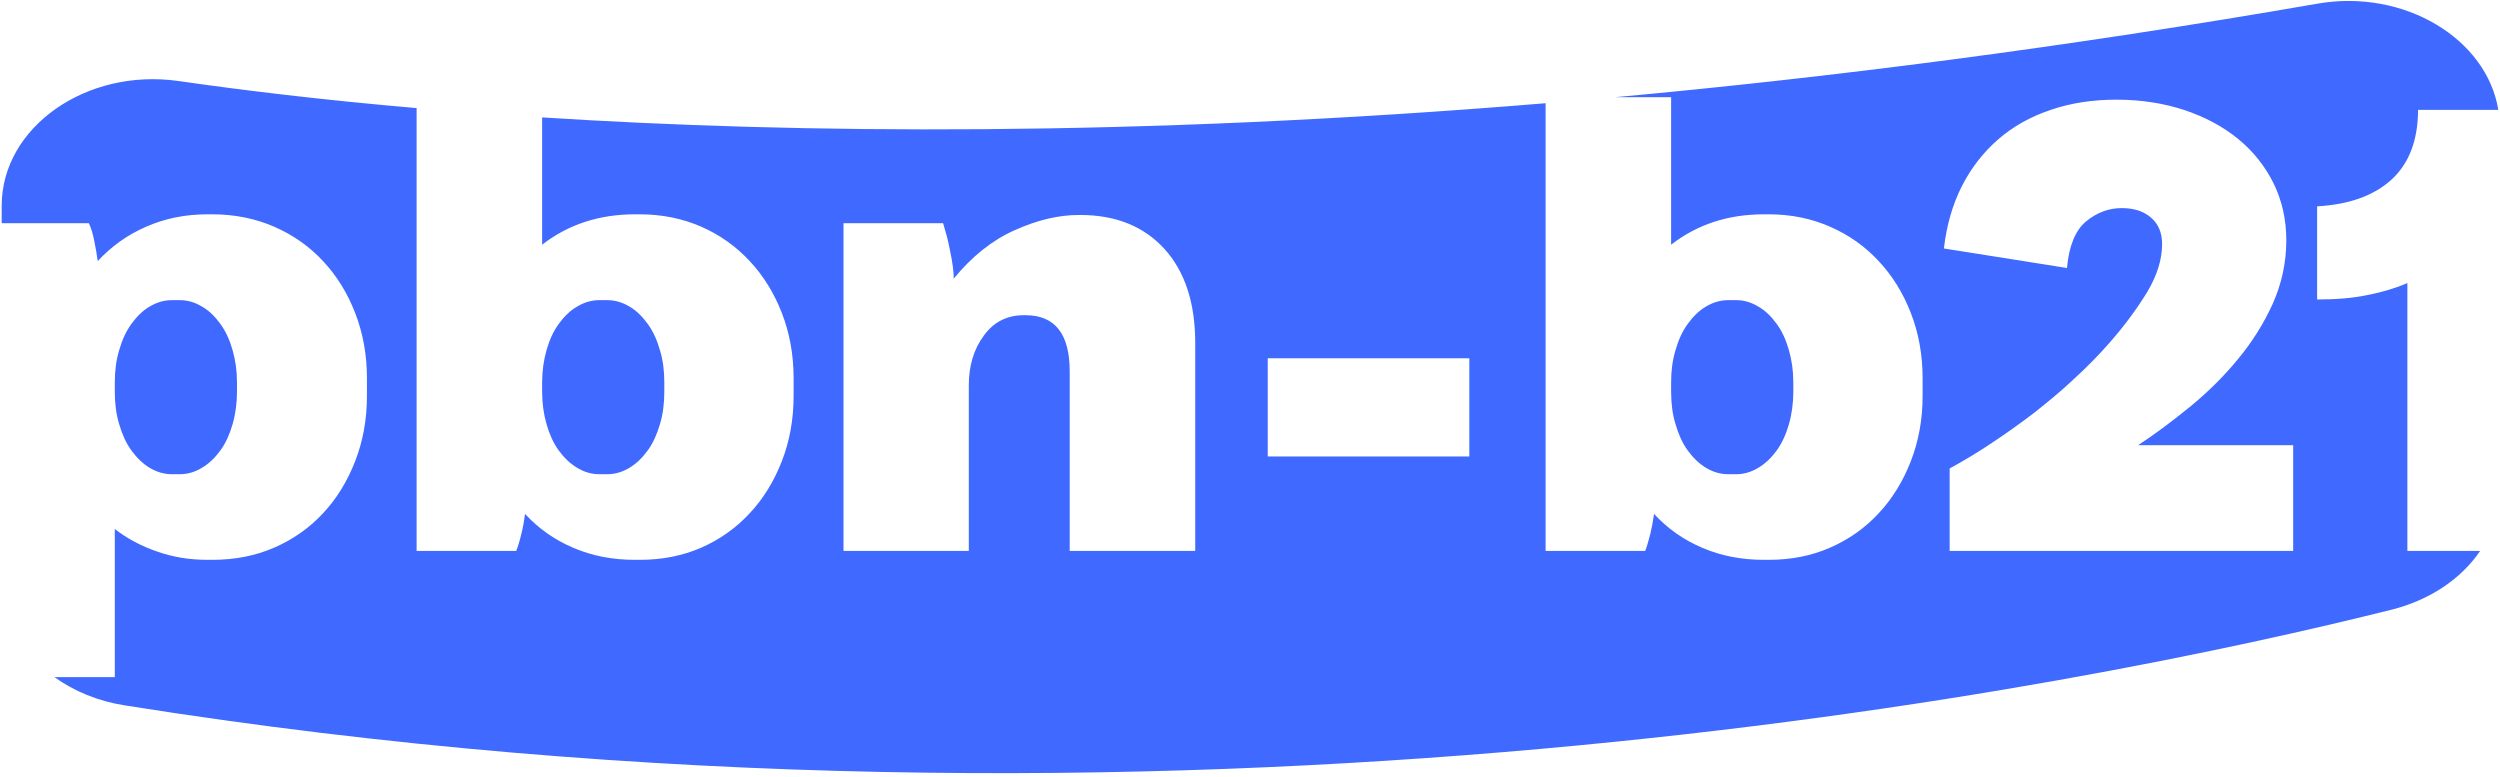 <svg width="518" height="161" viewBox="0 0 518 161" fill="none" xmlns="http://www.w3.org/2000/svg">
<path d="M49.104 79.283V81.121C49.104 83.556 48.782 85.853 48.185 87.921C47.587 89.989 46.76 91.827 45.657 93.343C44.555 94.859 43.314 96.054 41.844 96.927C40.419 97.8 38.857 98.26 37.249 98.26H35.641C33.986 98.26 32.47 97.8 31 96.927C29.575 96.054 28.335 94.859 27.232 93.343C26.129 91.827 25.302 89.989 24.705 87.921C24.061 85.853 23.786 83.556 23.786 81.121V79.283C23.786 76.847 24.061 74.596 24.705 72.528C25.302 70.414 26.129 68.622 27.232 67.106C28.335 65.59 29.575 64.349 31 63.522C32.47 62.649 33.986 62.19 35.641 62.19H37.249C38.857 62.19 40.419 62.649 41.844 63.522C43.314 64.349 44.555 65.59 45.657 67.106C46.76 68.622 47.587 70.414 48.185 72.528C48.782 74.596 49.104 76.847 49.104 79.283ZM136.729 72.528C136.132 70.414 135.305 68.622 134.202 67.106C133.099 65.59 131.858 64.349 130.434 63.522C128.964 62.649 127.447 62.19 125.793 62.19H124.185C122.577 62.19 121.014 62.649 119.59 63.522C118.119 64.349 116.879 65.59 115.776 67.106C114.673 68.622 113.846 70.414 113.249 72.528C112.652 74.596 112.33 76.847 112.33 79.283V81.121C112.33 83.556 112.652 85.853 113.249 87.921C113.846 89.989 114.673 91.827 115.776 93.343C116.879 94.859 118.119 96.054 119.59 96.927C121.014 97.8 122.577 98.26 124.185 98.26H125.793C127.447 98.26 128.964 97.8 130.434 96.927C131.858 96.054 133.099 94.859 134.202 93.343C135.305 91.827 136.132 89.989 136.729 87.921C137.372 85.853 137.648 83.556 137.648 81.121V79.283C137.648 76.847 137.372 74.596 136.729 72.528ZM371.576 79.283V81.121C371.576 83.556 371.254 85.853 370.657 87.921C370.059 89.989 369.232 91.827 368.13 93.343C367.027 94.859 365.786 96.054 364.316 96.927C362.891 97.8 361.329 98.26 359.721 98.26H358.113C356.458 98.26 354.942 97.8 353.472 96.927C352.047 96.054 350.807 94.859 349.704 93.343C348.601 91.827 347.774 89.989 347.177 87.921C346.533 85.853 346.258 83.556 346.258 81.121V79.283C346.258 76.847 346.533 74.596 347.177 72.528C347.774 70.414 348.601 68.622 349.704 67.106C350.807 65.59 352.047 64.349 353.472 63.522C354.942 62.649 356.458 62.19 358.113 62.19H359.721C361.329 62.19 362.891 62.649 364.316 63.522C365.786 64.349 367.027 65.59 368.13 67.106C369.232 68.622 370.059 70.414 370.657 72.528C371.254 74.596 371.576 76.847 371.576 79.283ZM371.576 79.283V81.121C371.576 83.556 371.254 85.853 370.657 87.921C370.059 89.989 369.232 91.827 368.13 93.343C367.027 94.859 365.786 96.054 364.316 96.927C362.891 97.8 361.329 98.26 359.721 98.26H358.113C356.458 98.26 354.942 97.8 353.472 96.927C352.047 96.054 350.807 94.859 349.704 93.343C348.601 91.827 347.774 89.989 347.177 87.921C346.533 85.853 346.258 83.556 346.258 81.121V79.283C346.258 76.847 346.533 74.596 347.177 72.528C347.774 70.414 348.601 68.622 349.704 67.106C350.807 65.59 352.047 64.349 353.472 63.522C354.942 62.649 356.458 62.19 358.113 62.19H359.721C361.329 62.19 362.891 62.649 364.316 63.522C365.786 64.349 367.027 65.59 368.13 67.106C369.232 68.622 370.059 70.414 370.657 72.528C371.254 74.596 371.576 76.847 371.576 79.283ZM371.576 79.283V81.121C371.576 83.556 371.254 85.853 370.657 87.921C370.059 89.989 369.232 91.827 368.13 93.343C367.027 94.859 365.786 96.054 364.316 96.927C362.891 97.8 361.329 98.26 359.721 98.26H358.113C356.458 98.26 354.942 97.8 353.472 96.927C352.047 96.054 350.807 94.859 349.704 93.343C348.601 91.827 347.774 89.989 347.177 87.921C346.533 85.853 346.258 83.556 346.258 81.121V79.283C346.258 76.847 346.533 74.596 347.177 72.528C347.774 70.414 348.601 68.622 349.704 67.106C350.807 65.59 352.047 64.349 353.472 63.522C354.942 62.649 356.458 62.19 358.113 62.19H359.721C361.329 62.19 362.891 62.649 364.316 63.522C365.786 64.349 367.027 65.59 368.13 67.106C369.232 68.622 370.059 70.414 370.657 72.528C371.254 74.596 371.576 76.847 371.576 79.283ZM498.809 114.158H513.881C510.021 119.856 503.588 124.267 495.685 126.289C432.78 142.049 244.25 180.968 25.761 146.139C20.247 145.266 15.331 143.198 11.287 140.303H23.786V109.609C26.405 111.631 29.346 113.193 32.608 114.296C35.87 115.445 39.316 115.996 42.992 115.996H44.003C48.644 115.996 52.917 115.169 56.823 113.469C60.729 111.769 64.129 109.379 66.932 106.347C69.781 103.314 71.986 99.684 73.595 95.549C75.203 91.413 76.03 86.91 76.03 82.04V78.41C76.03 73.493 75.203 68.99 73.595 64.855C71.986 60.719 69.781 57.135 66.932 54.102C64.129 51.07 60.729 48.68 56.823 46.98C52.917 45.28 48.644 44.407 44.003 44.407H42.992C38.352 44.407 34.124 45.28 30.265 46.98C26.359 48.68 23.05 51.07 20.247 54.102C20.064 52.724 19.834 51.3 19.512 49.829C19.237 48.405 18.869 47.21 18.41 46.245H0.351V42.615C0.351 26.395 17.858 14.035 37.019 16.792C50.114 18.675 66.61 20.697 86.323 22.397V114.158H106.954C107.321 113.239 107.689 112.044 108.011 110.666C108.378 109.242 108.608 107.863 108.792 106.485C111.595 109.517 114.903 111.861 118.809 113.515C122.668 115.169 126.896 115.996 131.537 115.996H132.548C137.188 115.996 141.416 115.169 145.321 113.469C149.181 111.769 152.535 109.379 155.338 106.347C158.187 103.314 160.393 99.684 162.001 95.549C163.609 91.413 164.436 86.91 164.436 82.04V78.41C164.436 73.493 163.609 68.99 162.001 64.855C160.393 60.719 158.187 57.135 155.338 54.102C152.535 51.07 149.181 48.68 145.321 46.98C141.416 45.28 137.188 44.407 132.548 44.407H131.537C124.139 44.407 117.706 46.521 112.33 50.702V24.327C164.85 27.682 234.877 28.463 320.25 21.387V114.158H340.882C341.249 113.239 341.571 112.044 341.938 110.666C342.26 109.242 342.536 107.863 342.72 106.485C345.522 109.517 348.831 111.861 352.737 113.515C356.596 115.169 360.824 115.996 365.464 115.996H366.475C371.116 115.996 375.344 115.169 379.203 113.469C383.109 111.769 386.463 109.379 389.266 106.347C392.115 103.314 394.321 99.684 395.929 95.549C397.537 91.413 398.364 86.91 398.364 82.04V78.41C398.364 73.493 397.537 68.99 395.929 64.855C394.321 60.719 392.115 57.135 389.266 54.102C386.463 51.07 383.109 48.68 379.203 46.98C375.344 45.28 371.116 44.407 366.475 44.407H365.464C358.021 44.407 351.634 46.521 346.258 50.702V20.146H334.587C379.203 16.056 427.818 9.853 480.2 0.755C498.212 -2.369 515.259 8.061 517.649 22.765H501.015C501.015 29.014 499.177 33.839 495.547 37.193C491.871 40.547 486.725 42.385 480.108 42.753V62.052C484.014 62.052 487.506 61.776 490.538 61.133C493.617 60.535 496.374 59.708 498.809 58.651V114.158ZM247.651 71.058C247.651 62.787 245.537 56.308 241.31 51.621C237.082 46.934 231.247 44.545 223.849 44.545H223.481C219.3 44.545 214.889 45.602 210.202 47.715C205.561 49.783 201.38 53.138 197.612 57.732C197.612 57.043 197.566 56.216 197.428 55.205C197.29 54.194 197.106 53.183 196.877 52.081C196.693 50.978 196.417 49.921 196.187 48.956C195.912 47.945 195.636 47.026 195.406 46.245H174.775V114.158H200.736V79.834C200.736 75.836 201.747 72.39 203.815 69.587C205.837 66.739 208.64 65.314 212.086 65.314H212.499C218.611 65.314 221.643 69.22 221.643 76.939V114.158H247.651V71.058ZM304.444 74.228H262.676V94.584H304.444V74.228ZM475.145 92.24H443.027C446.611 89.897 450.195 87.186 453.871 84.199C457.501 81.213 460.809 77.95 463.704 74.412C466.645 70.874 469.034 67.06 470.918 62.925C472.756 58.789 473.721 54.424 473.721 49.783C473.721 45.51 472.848 41.604 471.102 38.02C469.356 34.482 466.921 31.404 463.796 28.83C460.671 26.257 456.904 24.235 452.63 22.811C448.311 21.387 443.624 20.651 438.57 20.651C433.607 20.651 429.058 21.341 424.923 22.765C420.787 24.143 417.157 26.165 414.079 28.83C411 31.495 408.473 34.712 406.497 38.572C404.567 42.385 403.327 46.705 402.775 51.483L428.277 55.527C428.691 50.932 430.023 47.715 432.229 45.877C434.48 44.039 436.916 43.12 439.627 43.12C442.154 43.12 444.176 43.764 445.692 45.096C447.208 46.383 447.989 48.221 447.989 50.564C447.989 53.781 446.933 57.089 444.911 60.489C442.843 63.89 440.27 67.382 437.145 70.966C434.894 73.539 432.413 76.066 429.747 78.501C427.128 80.983 424.326 83.28 421.477 85.532C418.582 87.737 415.687 89.805 412.7 91.781C409.76 93.757 406.819 95.503 403.97 97.065V114.158H475.145V92.24ZM349.704 93.343C348.601 91.827 347.774 89.989 347.177 87.921C346.533 85.853 346.258 83.556 346.258 81.121V79.283C346.258 76.847 346.533 74.596 347.177 72.528C347.774 70.414 348.601 68.622 349.704 67.106C350.807 65.59 352.047 64.349 353.472 63.522C354.942 62.649 356.458 62.19 358.113 62.19H359.721C361.329 62.19 362.891 62.649 364.316 63.522C365.786 64.349 367.027 65.59 368.13 67.106C369.232 68.622 370.059 70.414 370.657 72.528C371.254 74.596 371.576 76.847 371.576 79.283V81.121C371.576 83.556 371.254 85.853 370.657 87.921C370.059 89.989 369.232 91.827 368.13 93.343C367.027 94.859 365.786 96.054 364.316 96.927C362.891 97.8 361.329 98.26 359.721 98.26H358.113C356.458 98.26 354.942 97.8 353.472 96.927C352.047 96.054 350.807 94.859 349.704 93.343ZM371.576 79.283V81.121C371.576 83.556 371.254 85.853 370.657 87.921C370.059 89.989 369.232 91.827 368.13 93.343C367.027 94.859 365.786 96.054 364.316 96.927C362.891 97.8 361.329 98.26 359.721 98.26H358.113C356.458 98.26 354.942 97.8 353.472 96.927C352.047 96.054 350.807 94.859 349.704 93.343C348.601 91.827 347.774 89.989 347.177 87.921C346.533 85.853 346.258 83.556 346.258 81.121V79.283C346.258 76.847 346.533 74.596 347.177 72.528C347.774 70.414 348.601 68.622 349.704 67.106C350.807 65.59 352.047 64.349 353.472 63.522C354.942 62.649 356.458 62.19 358.113 62.19H359.721C361.329 62.19 362.891 62.649 364.316 63.522C365.786 64.349 367.027 65.59 368.13 67.106C369.232 68.622 370.059 70.414 370.657 72.528C371.254 74.596 371.576 76.847 371.576 79.283ZM371.576 79.283V81.121C371.576 83.556 371.254 85.853 370.657 87.921C370.059 89.989 369.232 91.827 368.13 93.343C367.027 94.859 365.786 96.054 364.316 96.927C362.891 97.8 361.329 98.26 359.721 98.26H358.113C356.458 98.26 354.942 97.8 353.472 96.927C352.047 96.054 350.807 94.859 349.704 93.343C348.601 91.827 347.774 89.989 347.177 87.921C346.533 85.853 346.258 83.556 346.258 81.121V79.283C346.258 76.847 346.533 74.596 347.177 72.528C347.774 70.414 348.601 68.622 349.704 67.106C350.807 65.59 352.047 64.349 353.472 63.522C354.942 62.649 356.458 62.19 358.113 62.19H359.721C361.329 62.19 362.891 62.649 364.316 63.522C365.786 64.349 367.027 65.59 368.13 67.106C369.232 68.622 370.059 70.414 370.657 72.528C371.254 74.596 371.576 76.847 371.576 79.283ZM371.576 79.283V81.121C371.576 83.556 371.254 85.853 370.657 87.921C370.059 89.989 369.232 91.827 368.13 93.343C367.027 94.859 365.786 96.054 364.316 96.927C362.891 97.8 361.329 98.26 359.721 98.26H358.113C356.458 98.26 354.942 97.8 353.472 96.927C352.047 96.054 350.807 94.859 349.704 93.343C348.601 91.827 347.774 89.989 347.177 87.921C346.533 85.853 346.258 83.556 346.258 81.121V79.283C346.258 76.847 346.533 74.596 347.177 72.528C347.774 70.414 348.601 68.622 349.704 67.106C350.807 65.59 352.047 64.349 353.472 63.522C354.942 62.649 356.458 62.19 358.113 62.19H359.721C361.329 62.19 362.891 62.649 364.316 63.522C365.786 64.349 367.027 65.59 368.13 67.106C369.232 68.622 370.059 70.414 370.657 72.528C371.254 74.596 371.576 76.847 371.576 79.283Z" fill="#3F69FF"/>
</svg>
